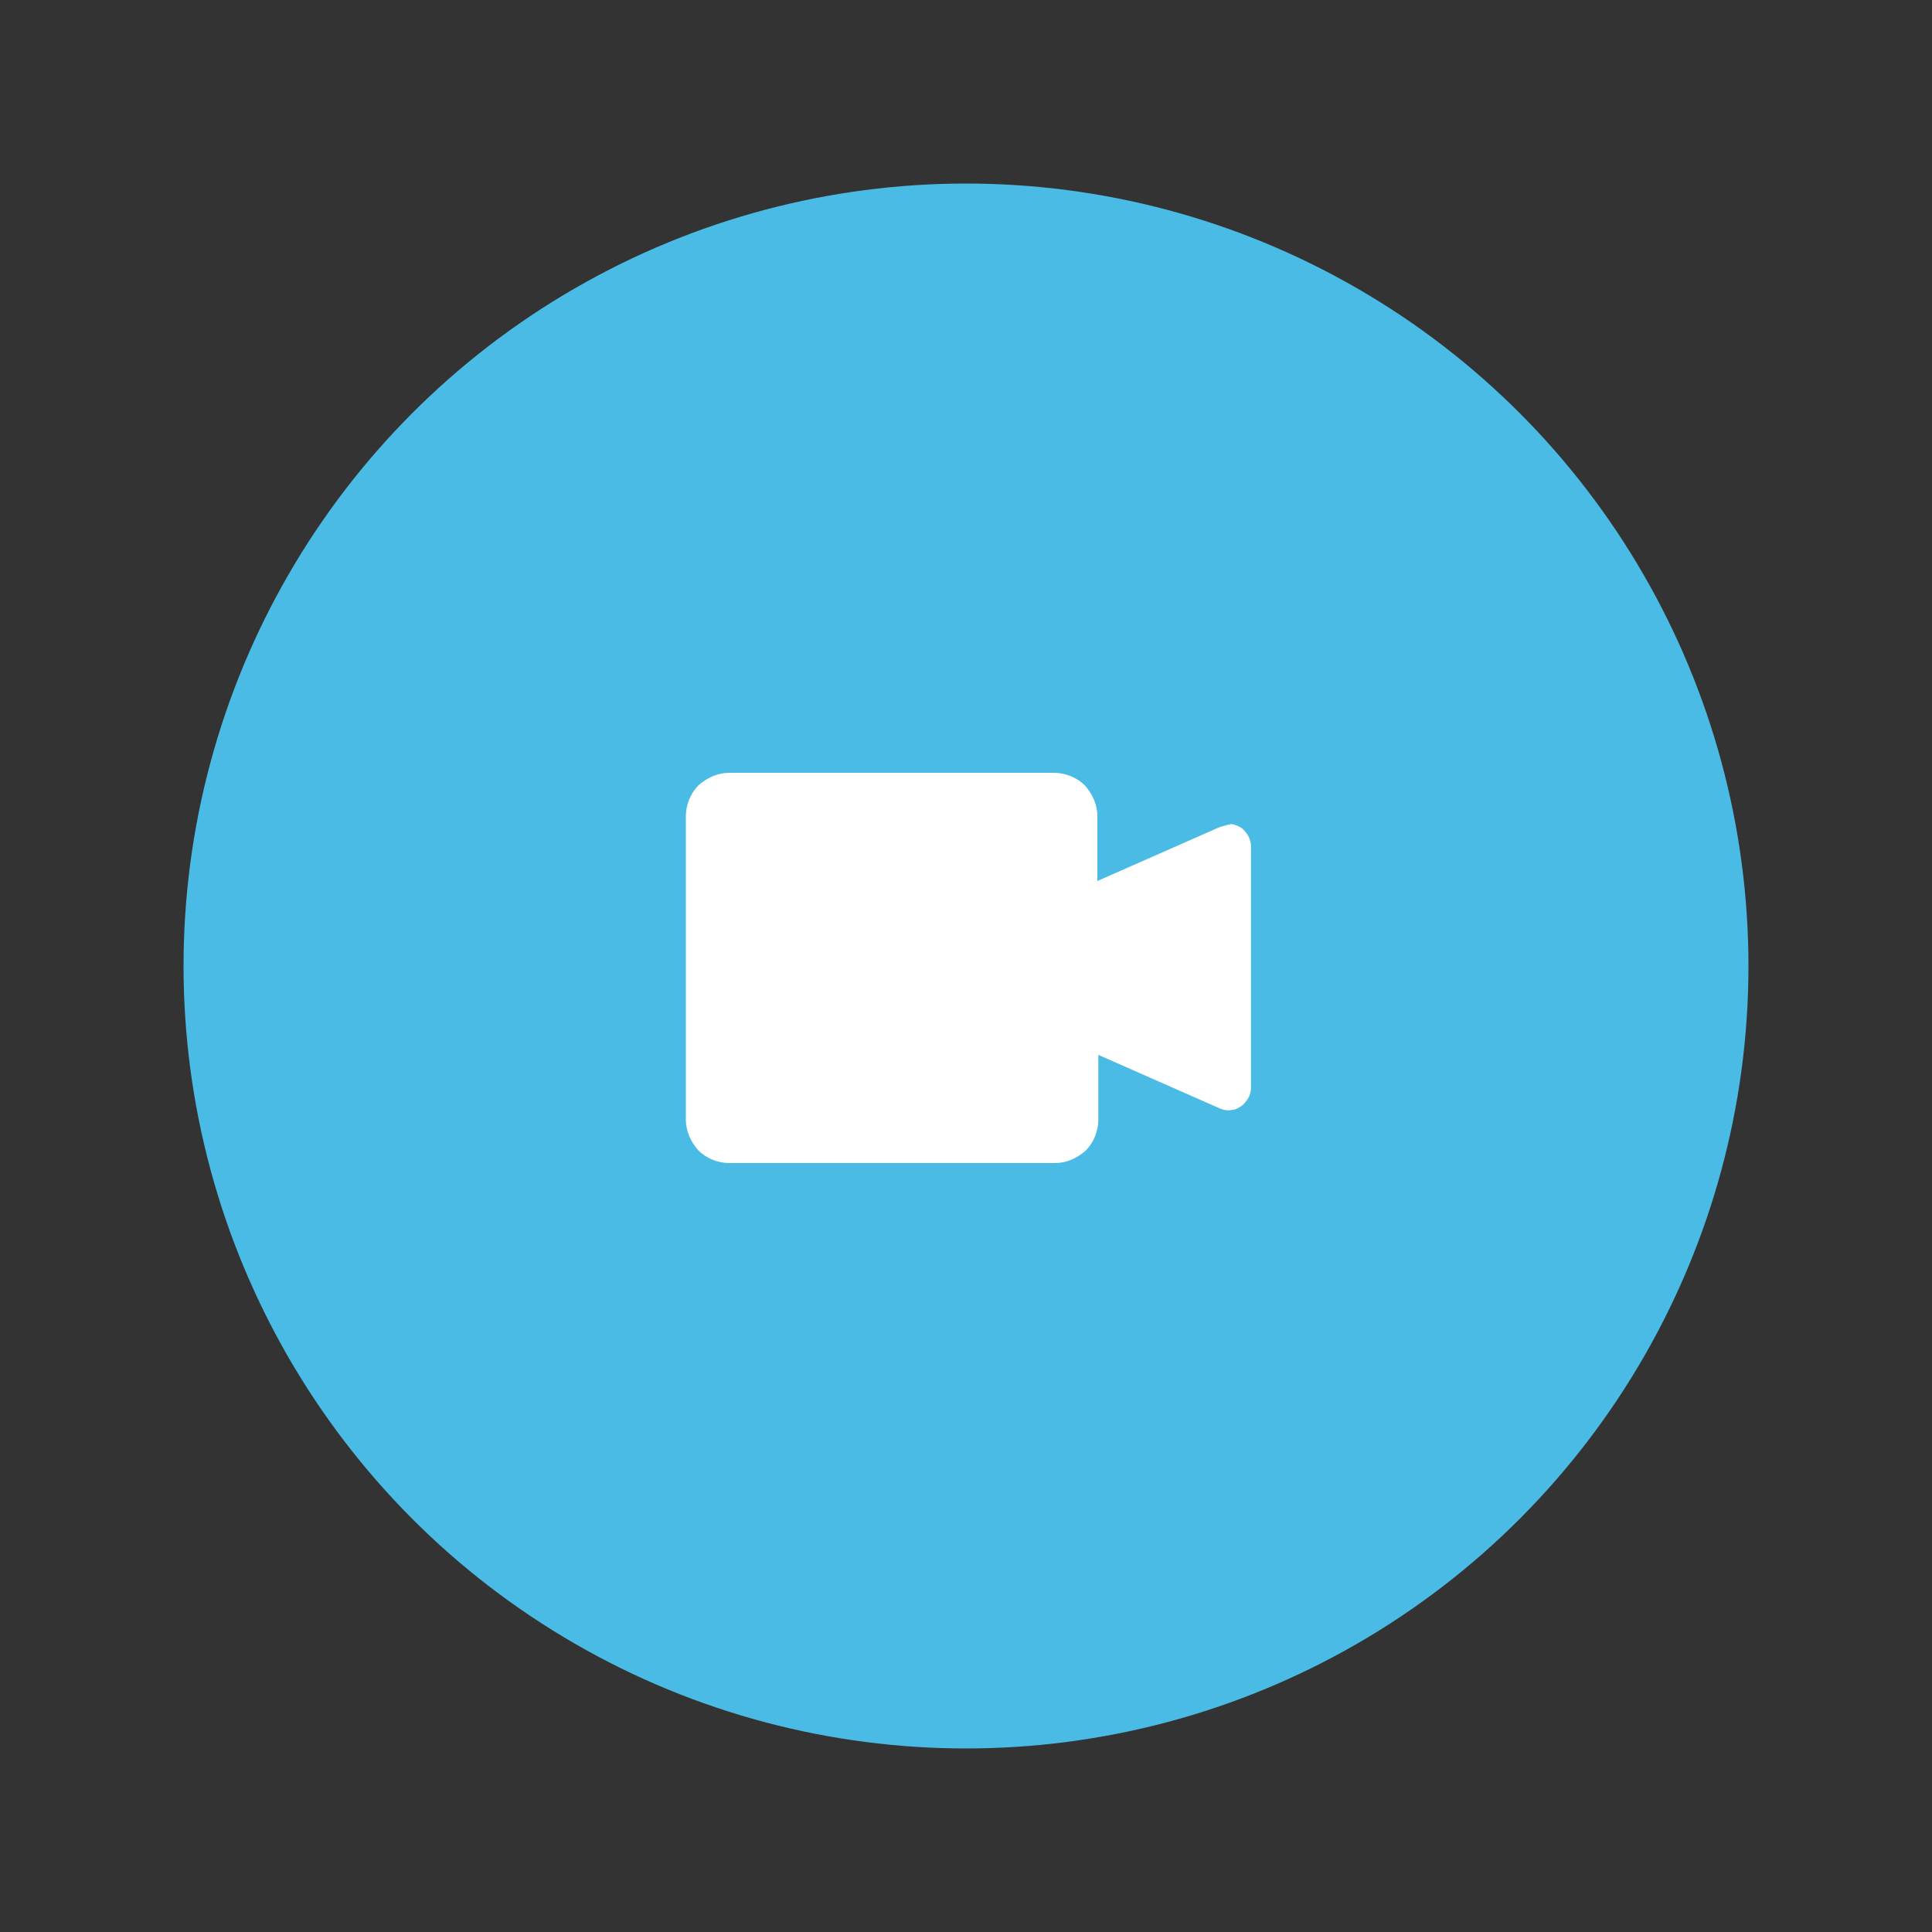 <?xml version="1.0" encoding="utf-8"?>
<!-- Generator: Adobe Illustrator 23.0.3, SVG Export Plug-In . SVG Version: 6.00 Build 0)  -->
<svg version="1.1" id="Layer_1" xmlns="http://www.w3.org/2000/svg" xmlns:xlink="http://www.w3.org/1999/xlink" x="0px" y="0px"
	 viewBox="0 0 200 200" style="enable-background:new 0 0 200 200;" xml:space="preserve">
<rect x="0" y="0" width="200" height="200" fill="#333333" stroke="none"/>
<style type="text/css">
	.st0{fill:#49BBE5;}
	.st1{fill:#FFFFFF;}
</style>
<g>
	<circle class="st0" cx="100" cy="100" r="81"/>
	<path class="st1" d="M126.3,85.6l-12.7,5.6v-6.7c0-1.2-0.5-2.3-1.3-3.2c-0.8-0.8-2-1.3-3.2-1.3H75.5c-1.2,0-2.3,0.5-3.2,1.3
		c-0.8,0.8-1.3,2-1.3,3.2v31.4c0,1.2,0.5,2.3,1.3,3.2c0.8,0.8,2,1.3,3.2,1.3h33.7c1.2,0,2.3-0.5,3.2-1.3c0.8-0.8,1.3-2,1.3-3.2v-6.7
		l12.7,5.6c0.3,0.1,0.7,0.2,1.1,0.1c0.4,0,0.7-0.2,1-0.4c0.3-0.2,0.5-0.5,0.7-0.8s0.3-0.7,0.3-1.1v-25c0-0.4-0.1-0.7-0.3-1.1
		c-0.2-0.3-0.4-0.6-0.7-0.8s-0.6-0.3-1-0.4C127,85.4,126.7,85.5,126.3,85.6L126.3,85.6z"/>
</g>
</svg>
